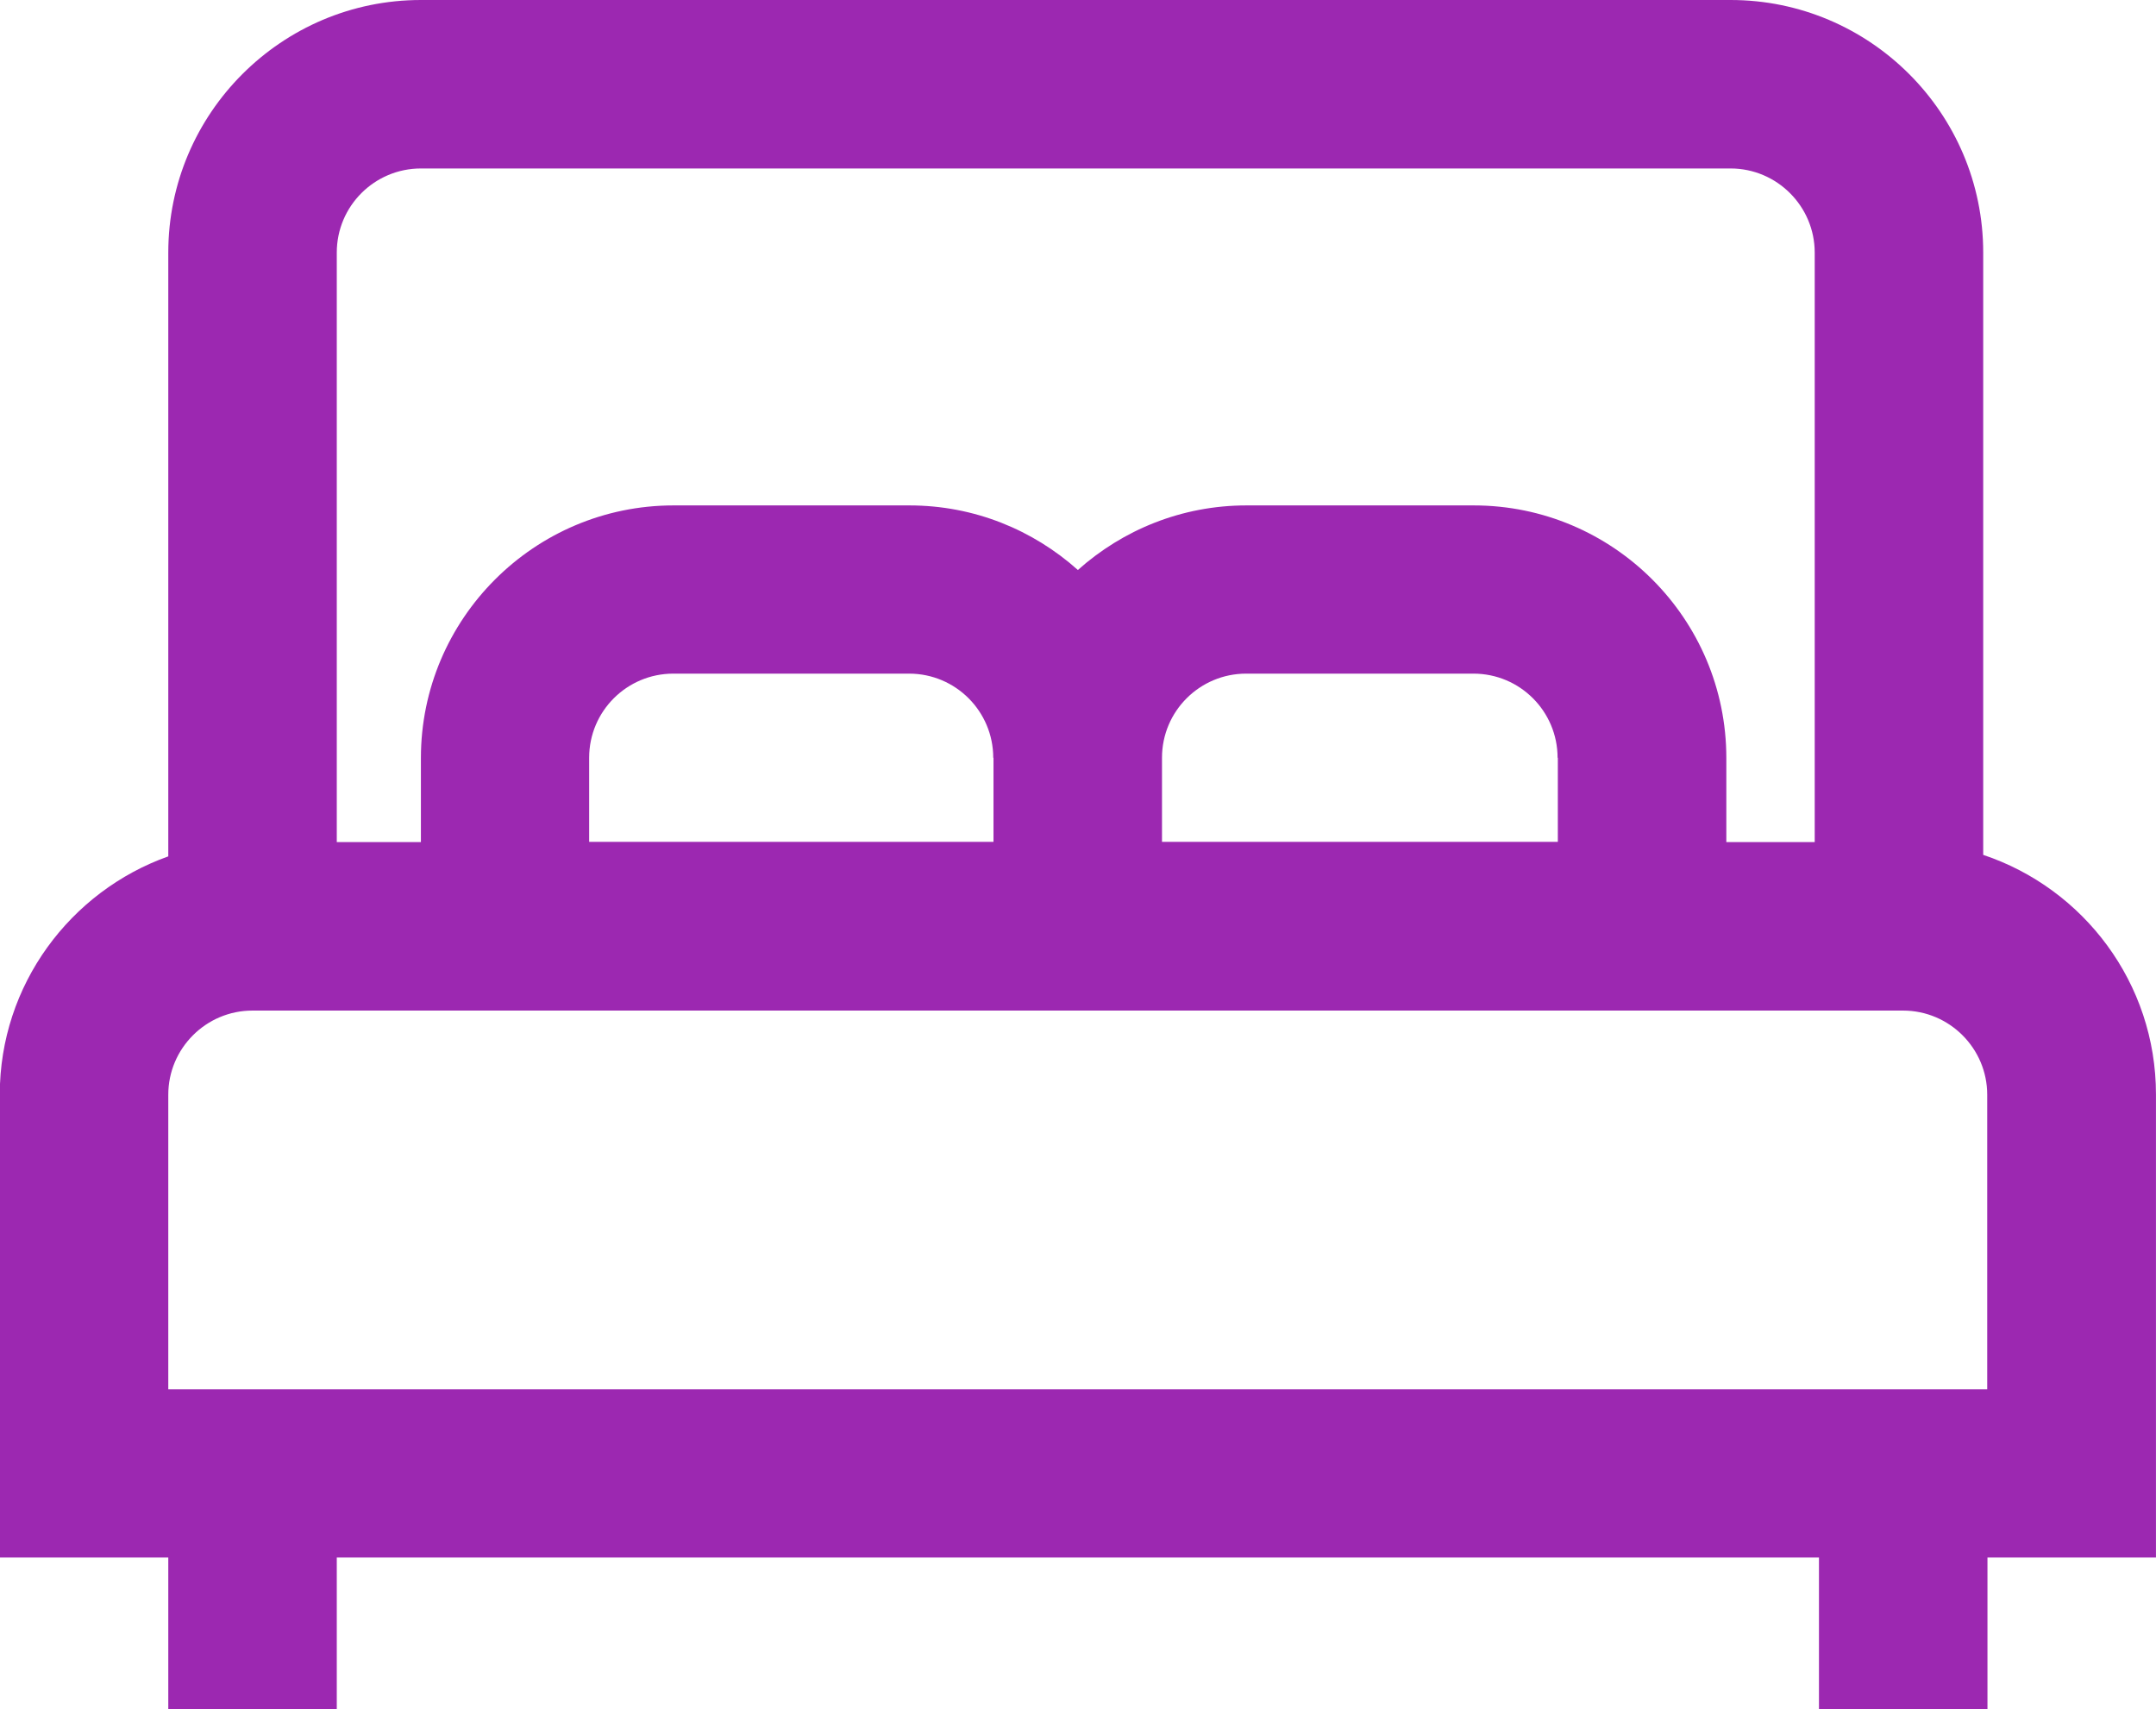 <?xml version="1.0" encoding="UTF-8"?>
<!DOCTYPE svg PUBLIC "-//W3C//DTD SVG 1.1//EN" "http://www.w3.org/Graphics/SVG/1.1/DTD/svg11.dtd">
<!-- Creator: CorelDRAW -->
<svg xmlns="http://www.w3.org/2000/svg" xml:space="preserve" width="6.35mm" height="5.035mm" version="1.1" style="shape-rendering:geometricPrecision; text-rendering:geometricPrecision; image-rendering:optimizeQuality; fill-rule:evenodd; clip-rule:evenodd"
viewBox="0 0 86.11 68.28"
 xmlns:xlink="http://www.w3.org/1999/xlink"
 xmlns:xodm="http://www.corel.com/coreldraw/odm/2003">
 <defs>
  <style type="text/css">
   <![CDATA[
    .fil0 {fill:#9C28B1;fill-rule:nonzero}
   ]]>
  </style>
 </defs>
 <g id="Camada_x0020_1">
  <path class="fil0" d="M79.21 34.16l0 -24.07c0,-5.57 -4.53,-10.09 -10.09,-10.09l-52.31 0c-5.56,0 -10.09,4.53 -10.09,10.09l0 24.12c-3.91,1.39 -6.73,5.13 -6.73,9.51l0 18.5 6.73 0 0 6.05 6.73 0 0 -6.05 59.2 0 0 6.05 6.73 0 0 -6.05 6.73 0 0 -18.5c0,-4.45 -2.89,-8.23 -6.9,-9.57zm-65.76 -24.07c0,-1.86 1.51,-3.36 3.36,-3.36l52.31 0c1.85,0 3.36,1.51 3.36,3.36l0 23.55 -3.53 0 0 -3.36c0,-5.57 -4.53,-10.09 -10.09,-10.09l-9.08 0c-2.58,0 -4.94,0.98 -6.73,2.58 -1.79,-1.6 -4.14,-2.58 -6.73,-2.58l-9.42 0c-5.56,0 -10.09,4.53 -10.09,10.09l0 3.36 -3.36 0 0 -23.55zm48.77 20.18l0 3.36 -15.81 0 0 -3.36c0,-1.86 1.51,-3.36 3.36,-3.36l9.08 0c1.86,0 3.36,1.51 3.36,3.36zm-22.54 0l0 3.36 -16.15 0 0 -3.36c0,-1.86 1.51,-3.36 3.36,-3.36l9.42 0c1.86,0 3.36,1.51 3.36,3.36zm39.69 25.23l-72.65 0 0 -11.77c0,-1.85 1.51,-3.36 3.36,-3.36l65.93 0c1.85,0 3.36,1.51 3.36,3.36l0 11.77z"/>
 </g>
</svg>
